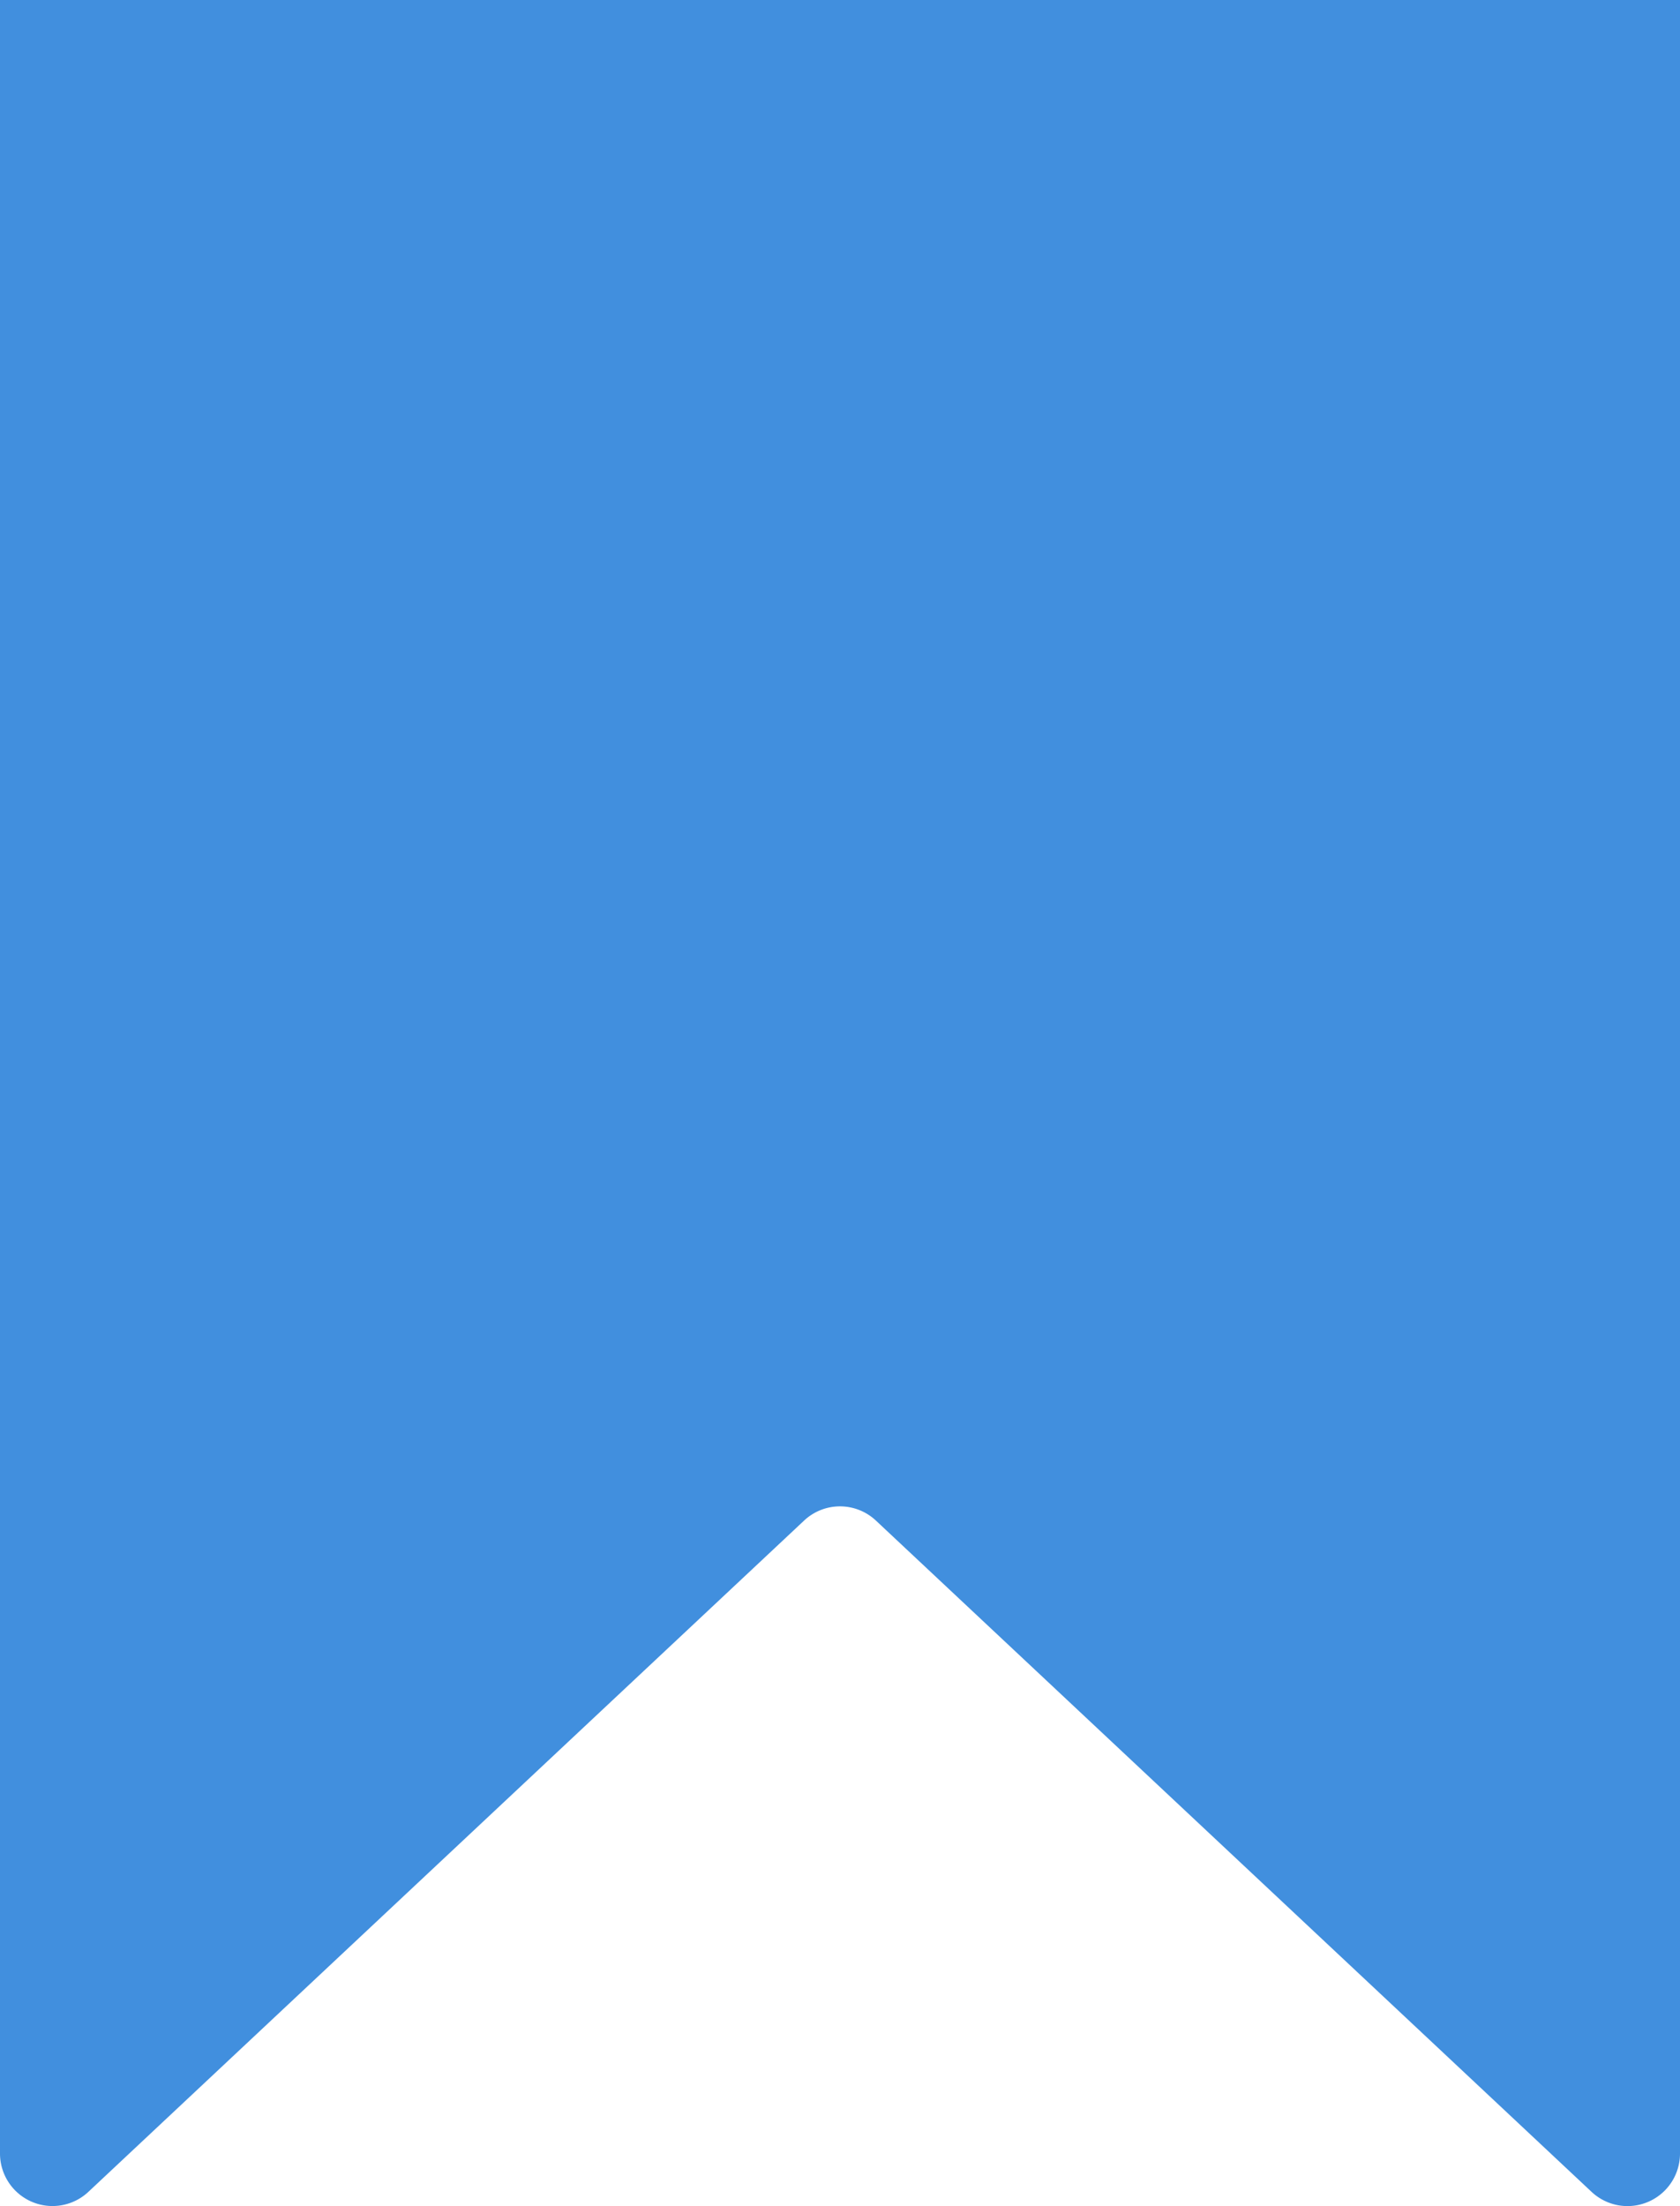 <?xml version="1.0" encoding="UTF-8"?>
<svg xmlns="http://www.w3.org/2000/svg" viewBox="0 0 32 42"><path fill="#418fde" d="M30.316 41.728l-13.632-12.78a1 1 0 0 0-1.368 0L1.684 41.727A1 1 0 0 1 0 40.998V0h32v40.998a1 1 0 0 1-1.684.73z" data-name="Layer 2" style="fill: #418fde;"/></svg>
